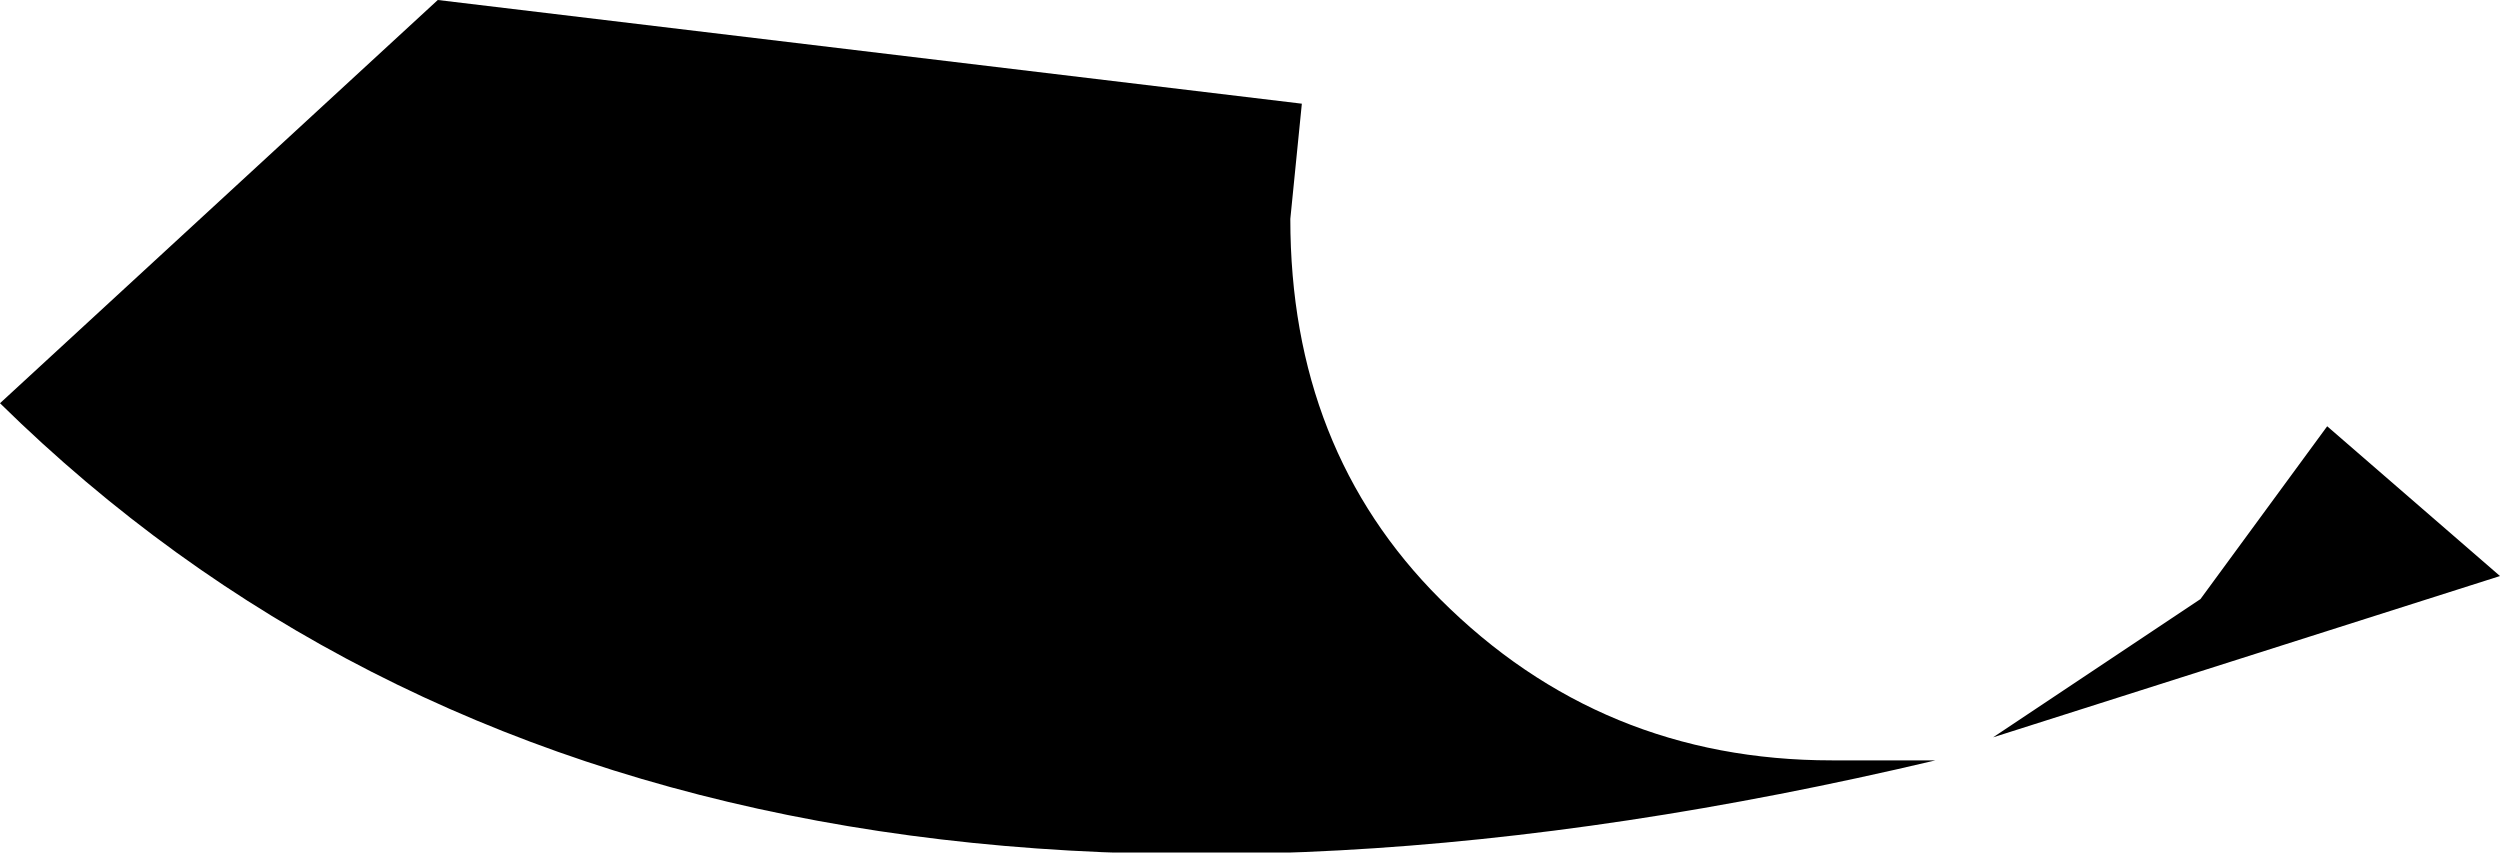 <?xml version="1.0" encoding="UTF-8" standalone="no"?>
<svg xmlns:xlink="http://www.w3.org/1999/xlink" height="3.7px" width="10.85px" xmlns="http://www.w3.org/2000/svg">
  <g transform="matrix(1.0, 0.0, 0.0, 1.0, -382.1, -134.65)">
    <path d="M390.75 137.85 L391.65 137.25 392.2 136.5 392.95 137.15 390.75 137.85 M382.1 136.4 L384.0 134.65 387.75 135.1 387.7 135.6 Q387.7 136.6 388.35 137.25 389.05 137.95 390.05 137.95 L390.5 137.95 Q385.0 139.25 382.1 136.4" fill="#000000" fill-rule="evenodd" stroke="none"/>
  </g>
</svg>
